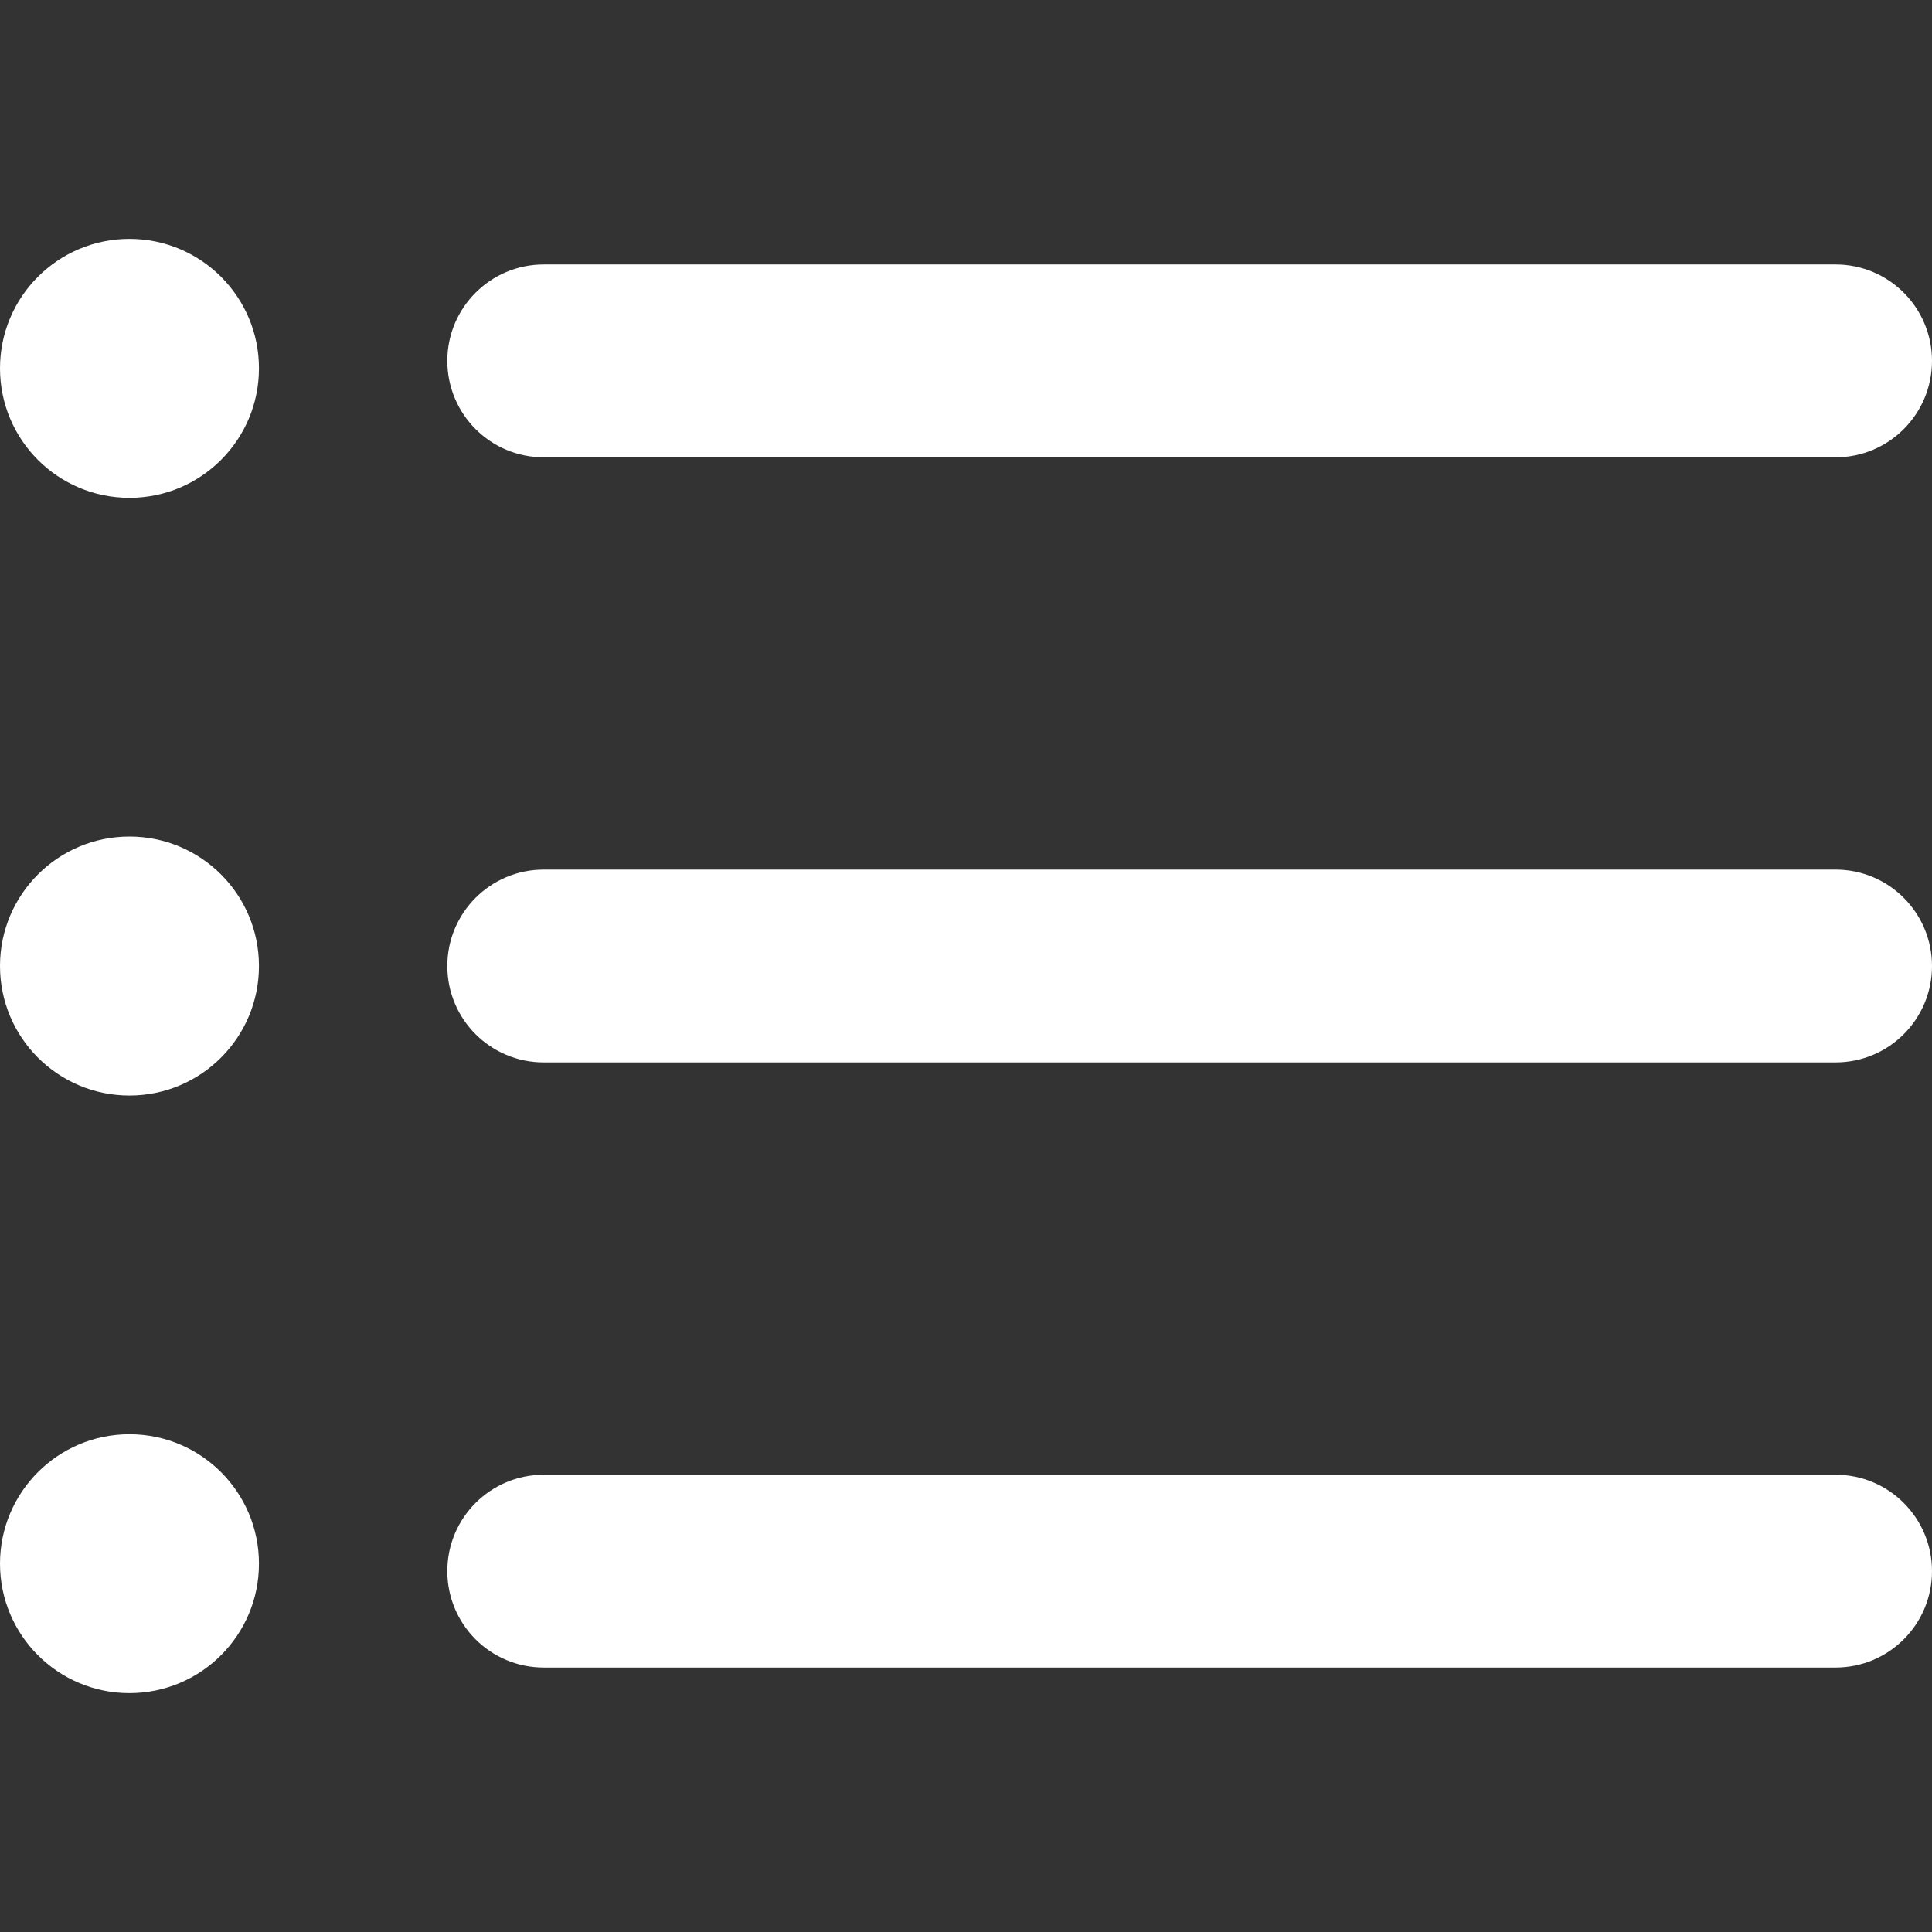 <svg width="28" height="28" viewBox="0 0 28 28" fill="none" xmlns="http://www.w3.org/2000/svg">
<rect x="0" y="0" width="28" height="28" fill="#333333" stroke="none"/>
<g clip-path="url(#clip0)">
<path d="M26.603 24.167H7.88C7.108 24.167 6.483 23.542 6.483 22.77C6.483 21.998 7.108 21.373 7.88 21.373H26.603C27.375 21.373 28 21.998 28 22.77C28 23.542 27.375 24.167 26.603 24.167Z" fill="white"/>
<path d="M26.603 15.397H7.88C7.108 15.397 6.483 14.772 6.483 14C6.483 13.229 7.108 12.603 7.88 12.603H26.603C27.375 12.603 28 13.229 28 14C28 14.772 27.375 15.397 26.603 15.397Z" fill="white"/>
<path d="M26.603 6.628H7.88C7.108 6.628 6.483 6.002 6.483 5.23C6.483 4.459 7.108 3.833 7.88 3.833H26.603C27.375 3.833 28 4.459 28 5.23C28 6.002 27.375 6.628 26.603 6.628Z" fill="white"/>
<path d="M1.876 7.215C2.913 7.215 3.753 6.375 3.753 5.338C3.753 4.302 2.913 3.462 1.876 3.462C0.84 3.462 0 4.302 0 5.338C0 6.375 0.84 7.215 1.876 7.215Z" fill="white"/>
<path d="M1.876 15.877C2.913 15.877 3.753 15.037 3.753 14C3.753 12.964 2.913 12.124 1.876 12.124C0.84 12.124 0 12.964 0 14C0 15.037 0.84 15.877 1.876 15.877Z" fill="white"/>
<path d="M1.876 24.538C2.913 24.538 3.753 23.698 3.753 22.662C3.753 21.626 2.913 20.786 1.876 20.786C0.84 20.786 0 21.626 0 22.662C0 23.698 0.84 24.538 1.876 24.538Z" fill="white"/>
</g>
<defs>
<clipPath id="clip0">
<rect width="28" height="28" fill="white"/>
</clipPath>
</defs>
</svg>
